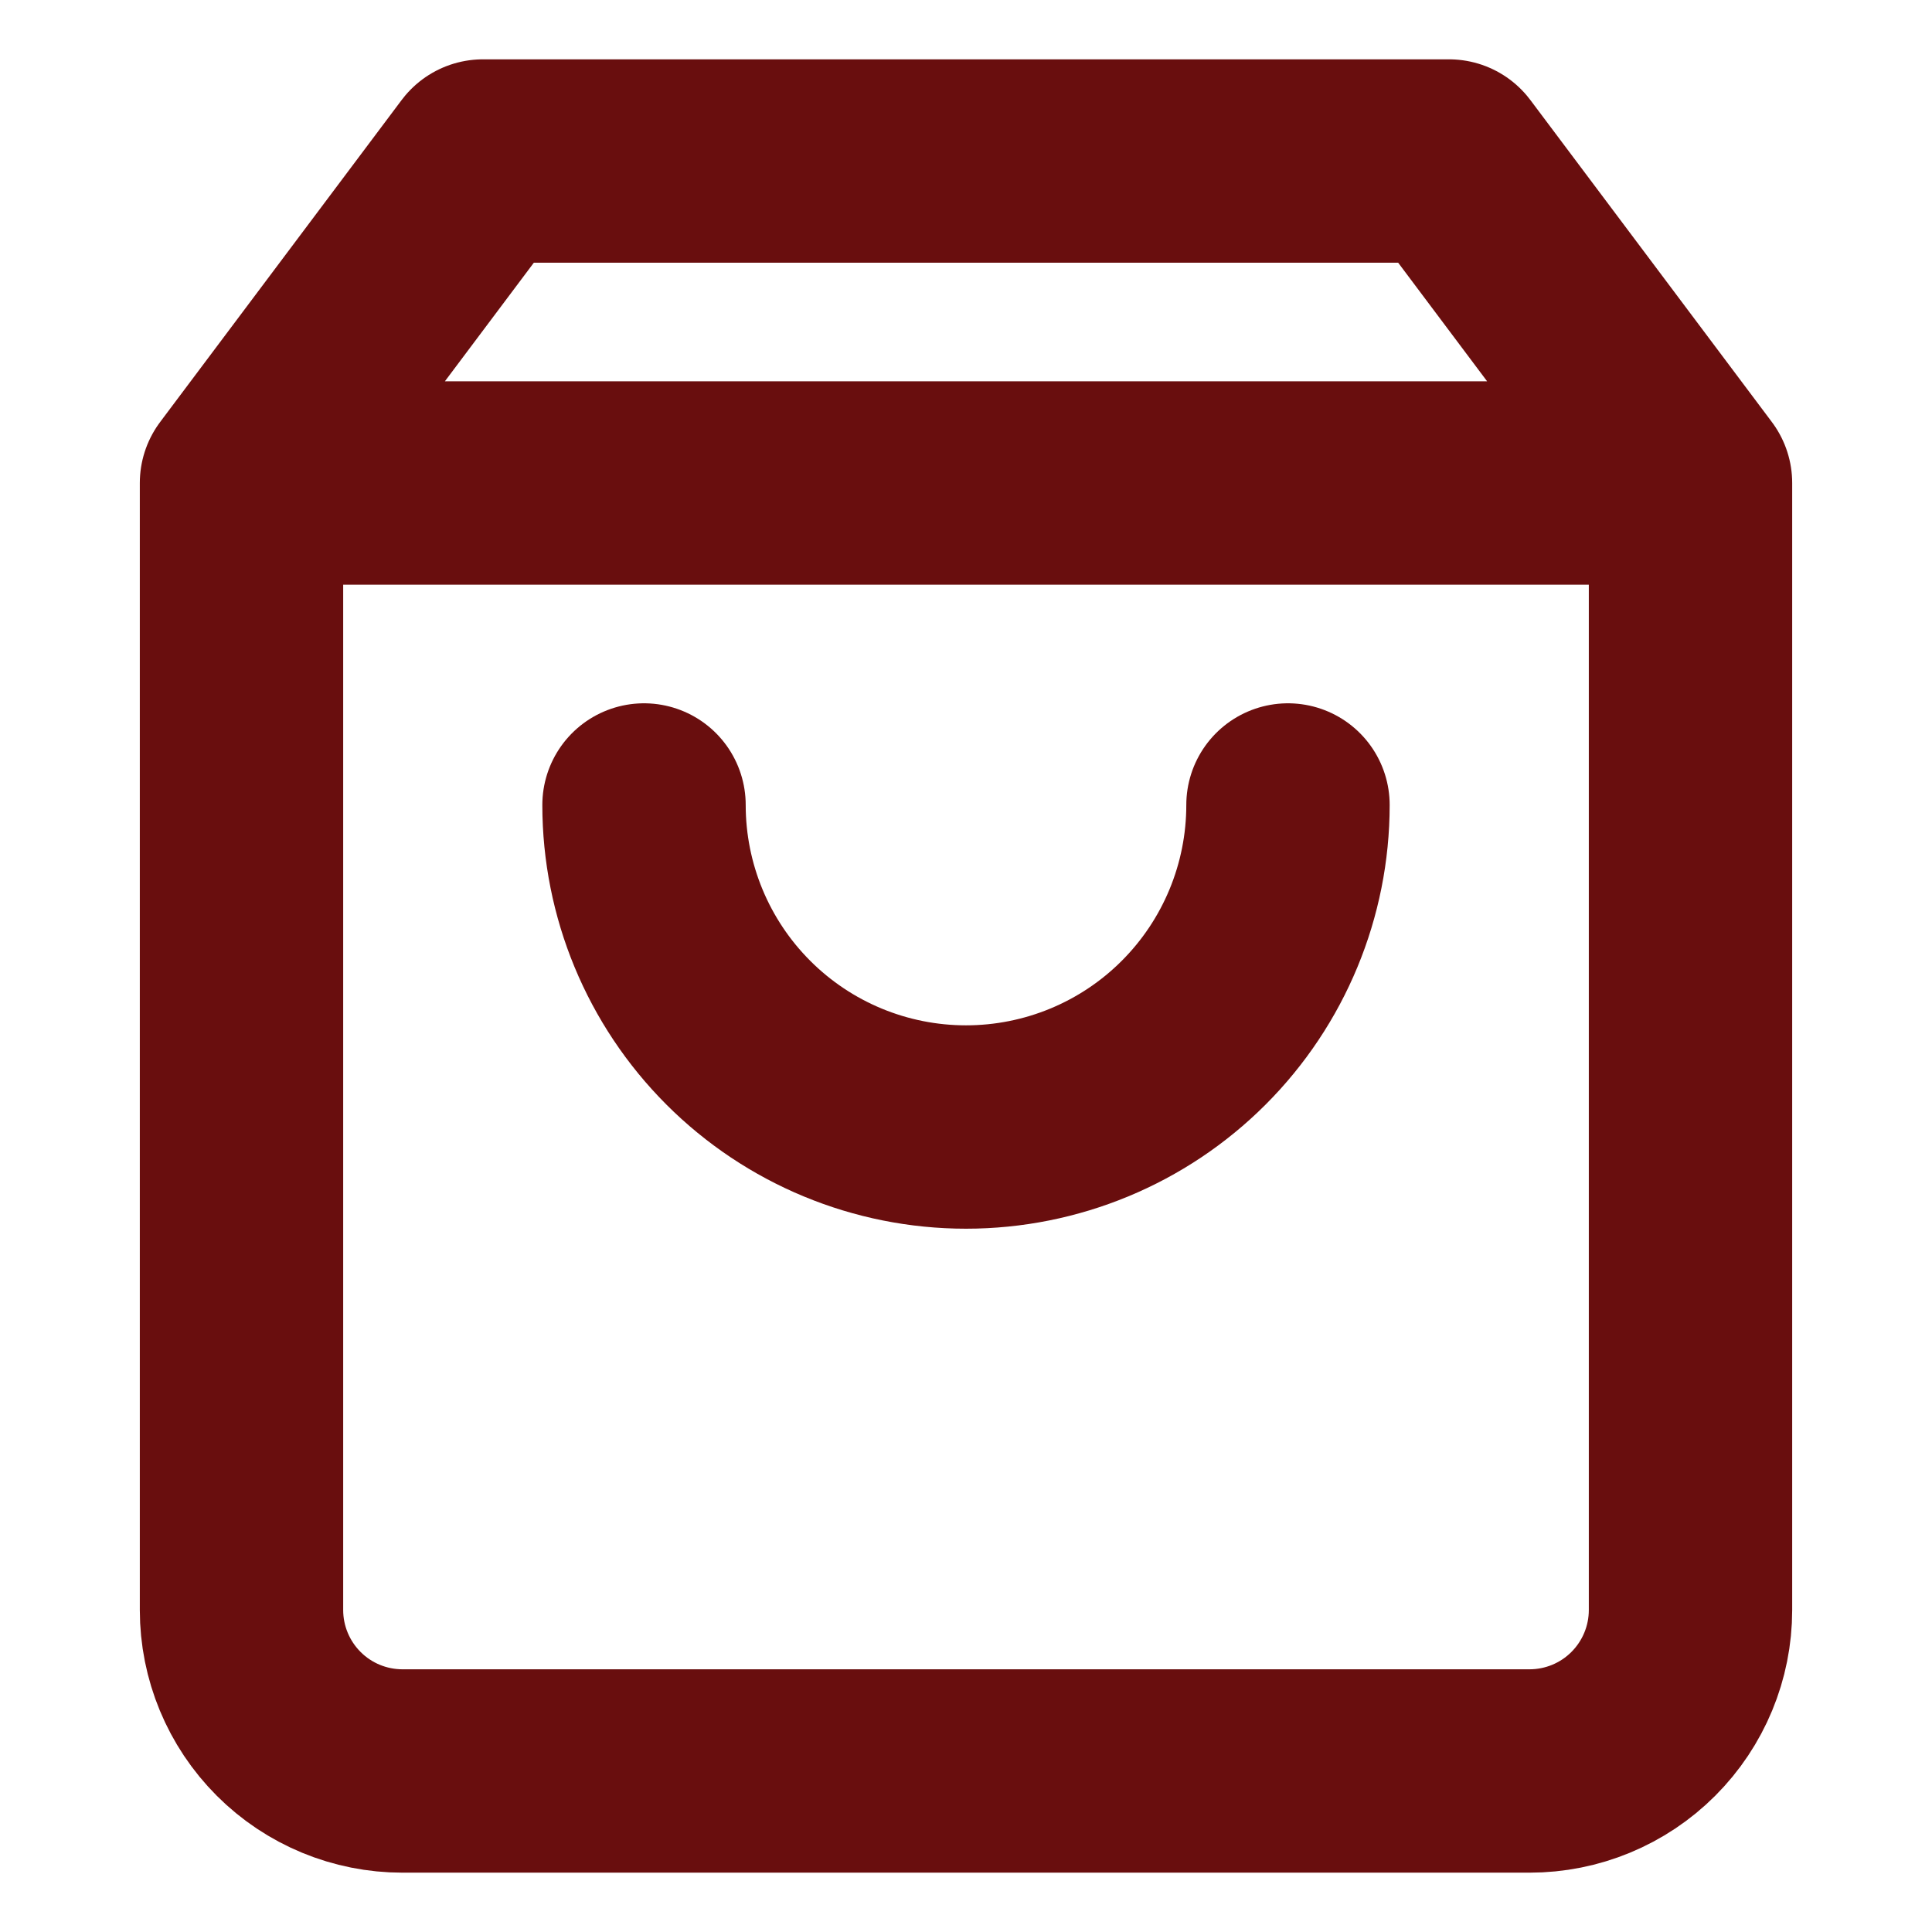<svg width="38" height="38" viewBox="0 0 38 38" fill="none" xmlns="http://www.w3.org/2000/svg">
<path d="M4.75 9.5L9.5 3.167H28.5L33.25 9.5M4.75 9.5V31.667C4.75 32.507 5.084 33.312 5.678 33.906C6.271 34.5 7.077 34.833 7.917 34.833H30.083C30.923 34.833 31.729 34.5 32.322 33.906C32.916 33.312 33.25 32.507 33.25 31.667V9.5M4.75 9.5H33.25M25.333 15.833C25.333 17.513 24.666 19.124 23.478 20.312C22.291 21.5 20.68 22.167 19 22.167C17.32 22.167 15.709 21.5 14.522 20.312C13.334 19.124 12.667 17.513 12.667 15.833" stroke="#690E0E" stroke-width="4" stroke-linecap="round" stroke-linejoin="round"/>
</svg>
